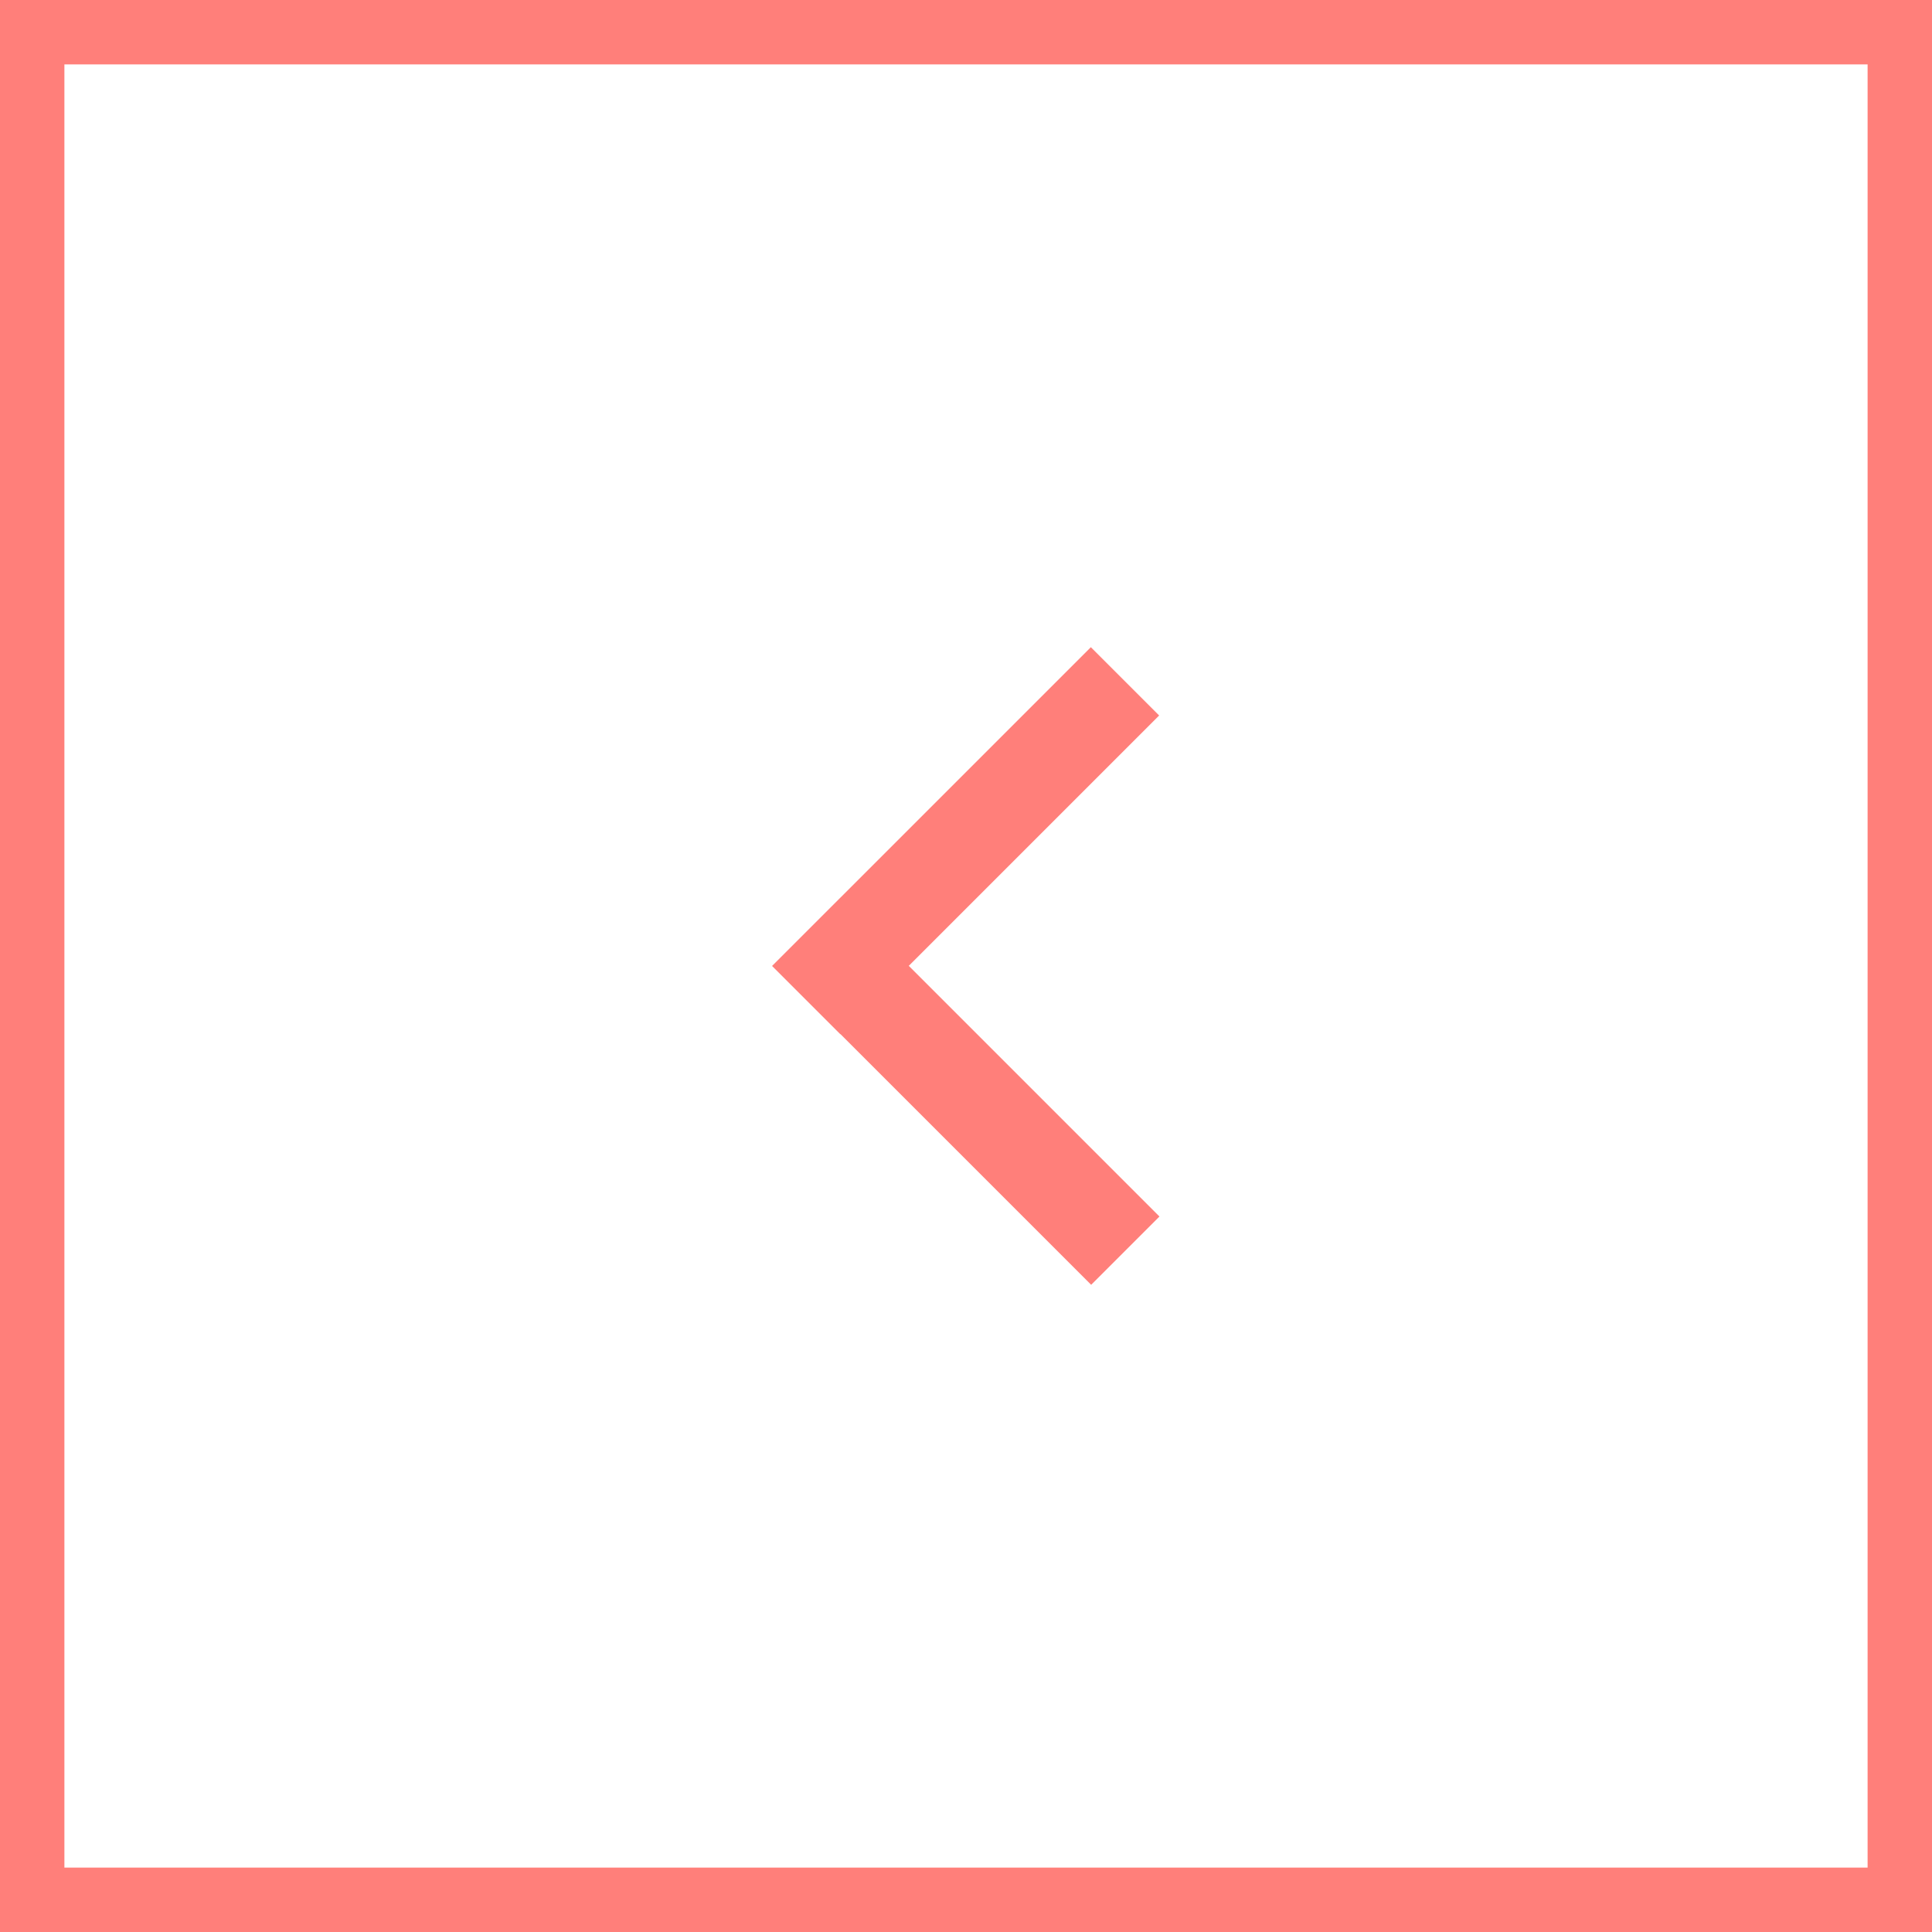 <?xml version="1.0" encoding="utf-8"?>
<!-- Generator: Adobe Illustrator 21.0.0, SVG Export Plug-In . SVG Version: 6.00 Build 0)  -->
<svg version="1.1" id="Layer_1" xmlns="http://www.w3.org/2000/svg" xmlns:xlink="http://www.w3.org/1999/xlink" x="0px" y="0px"
	 viewBox="0 0 60 60" style="enable-background:new 0 0 60 60;" xml:space="preserve">
<style type="text/css">
	.st0{fill:#FF7F7A;}
</style>
<g>
	<path class="st0" d="M58,2v56H2V2H58 M60,0H0v60h60V0L60,0z"/>
</g>
<g>
	<rect x="23" y="24.6" transform="matrix(0.707 -0.707 0.707 0.707 -9.674 28.866)" class="st0" width="14" height="3"/>
	<rect x="28.5" y="26.9" transform="matrix(0.707 -0.707 0.707 0.707 -15.179 31.134)" class="st0" width="3" height="14"/>
</g>
</svg>

